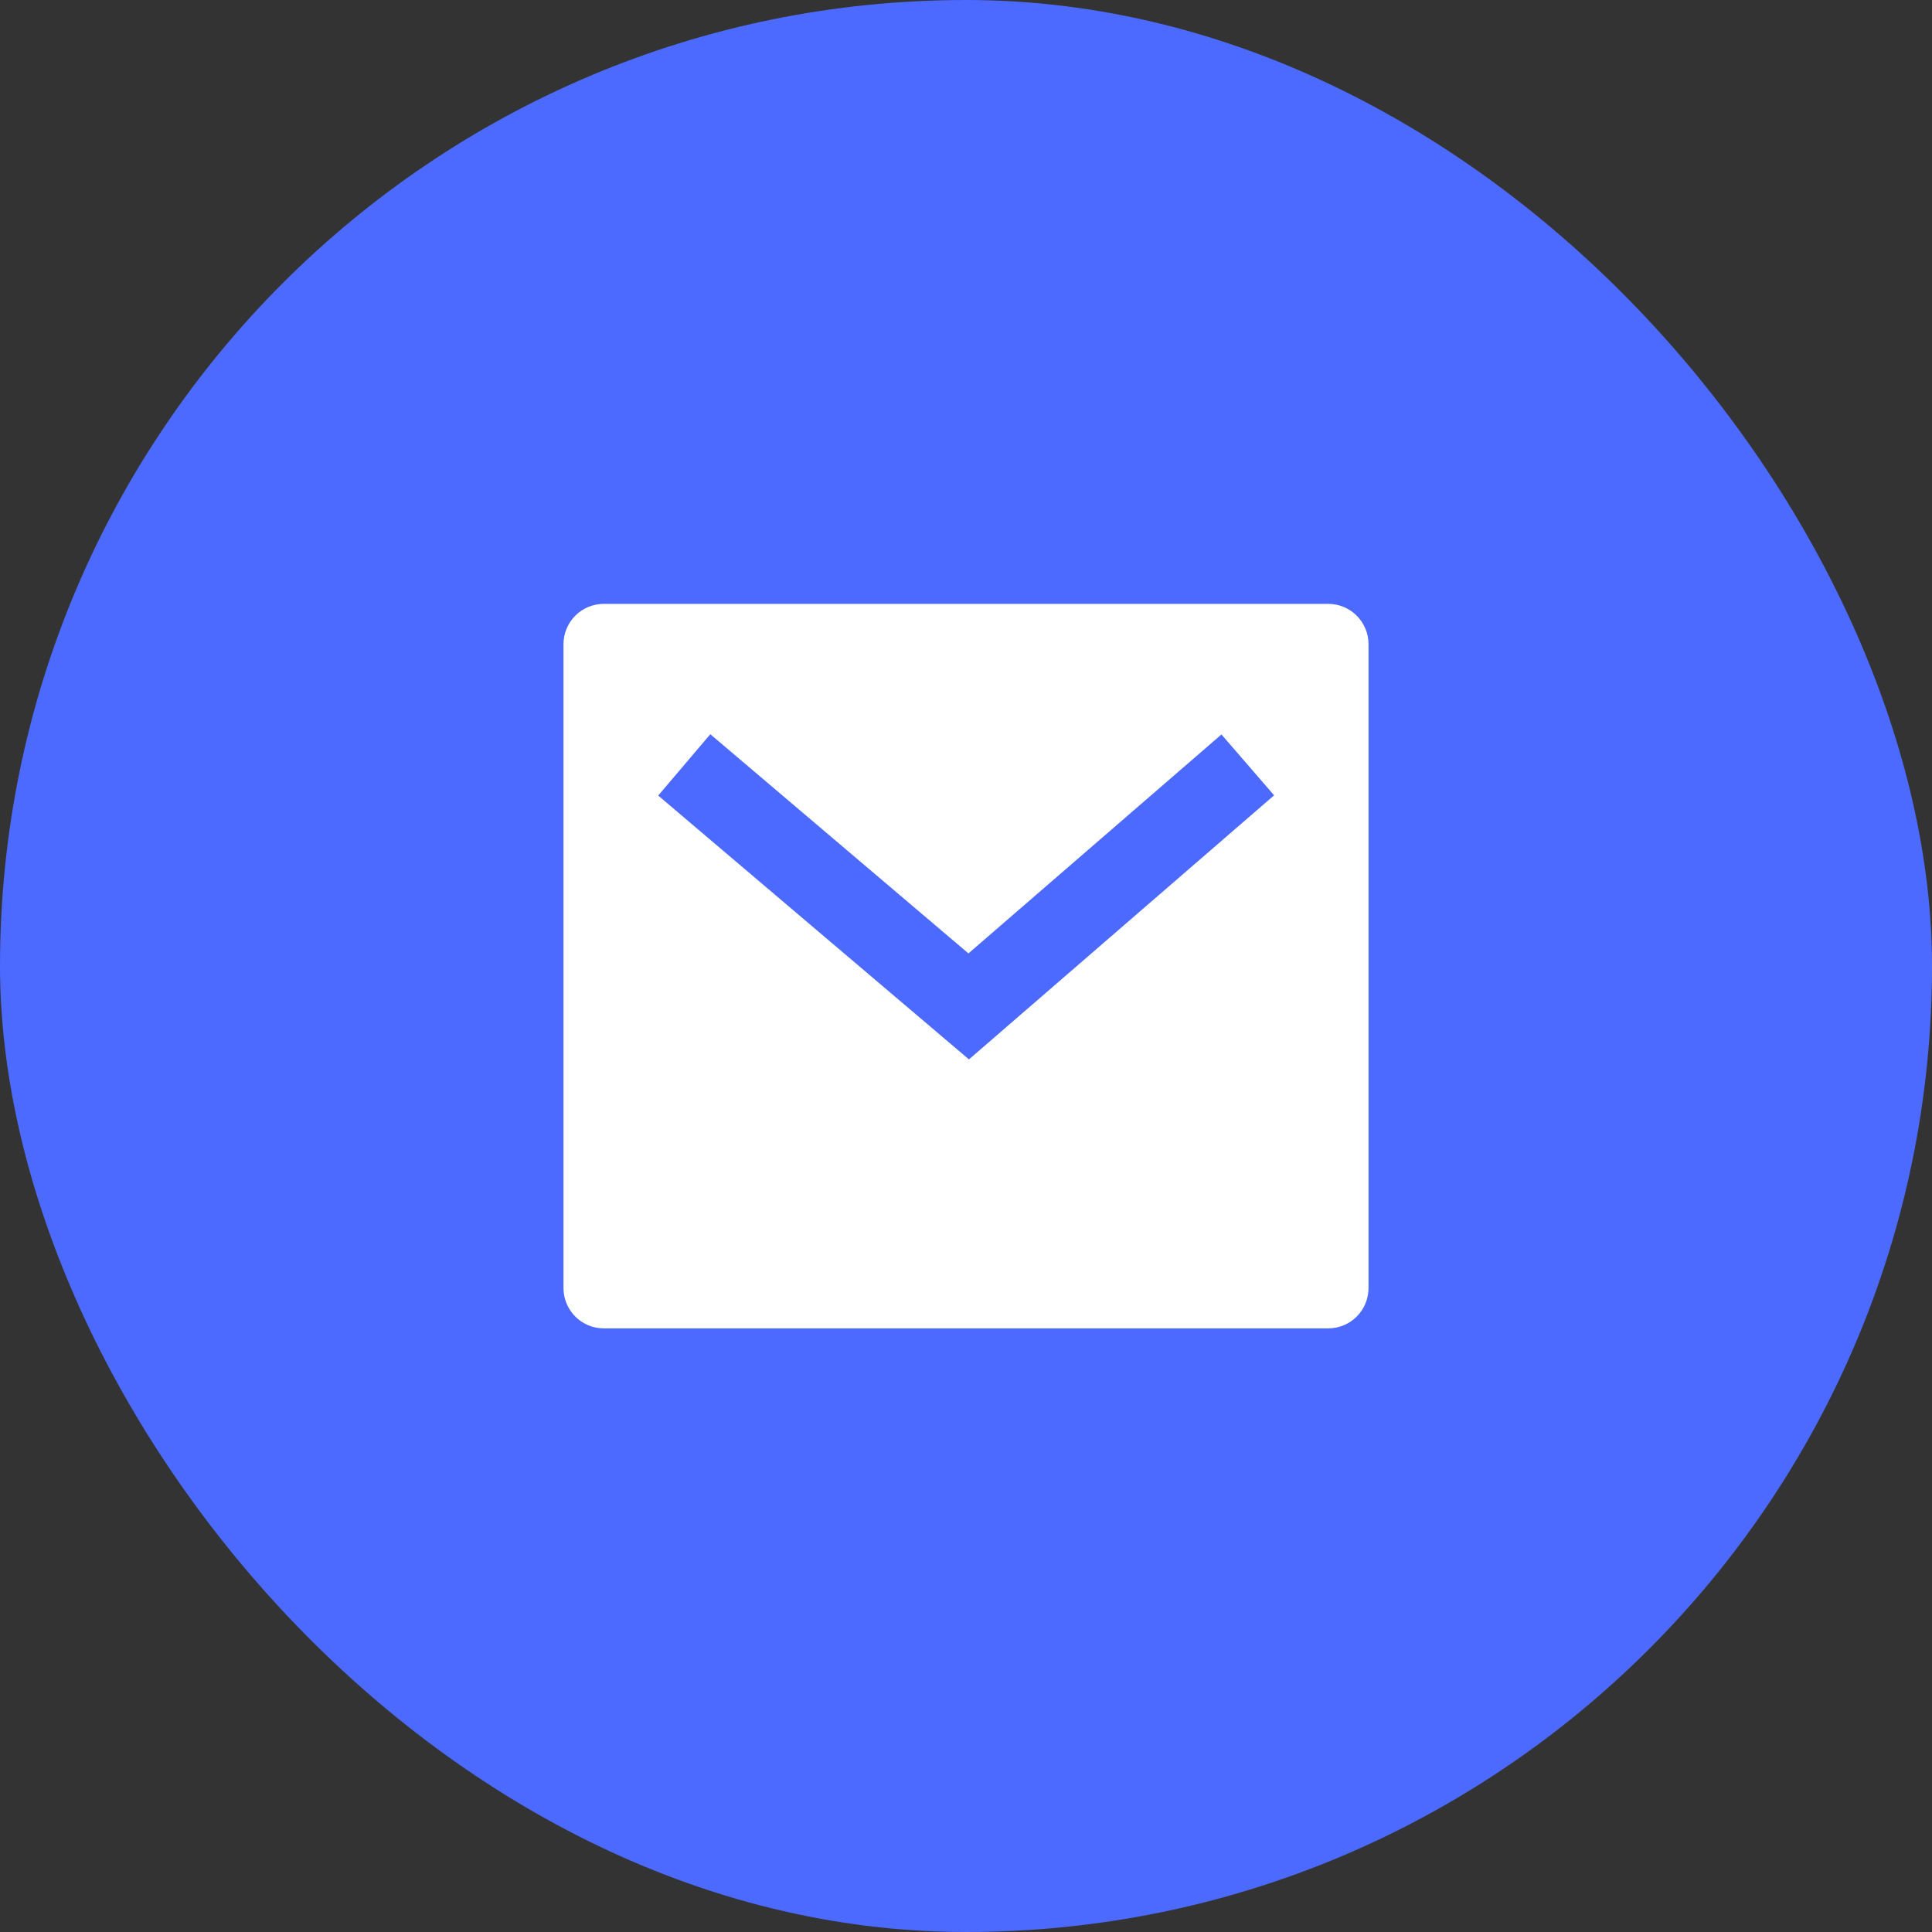 <svg width="32" height="32" viewBox="0 0 32 32" fill="none" xmlns="http://www.w3.org/2000/svg">
<rect x="0" y="0" width="32" height="32" fill="#333333" stroke="none"/>
<rect width="32" height="32" rx="16" fill="#4C6AFF"/>
<path d="M10 10.002H22C22.177 10.002 22.346 10.072 22.471 10.197C22.596 10.322 22.667 10.492 22.667 10.669V21.335C22.667 21.512 22.596 21.682 22.471 21.807C22.346 21.932 22.177 22.002 22 22.002H10C9.823 22.002 9.654 21.932 9.529 21.807C9.404 21.682 9.333 21.512 9.333 21.335V10.669C9.333 10.492 9.404 10.322 9.529 10.197C9.654 10.072 9.823 10.002 10 10.002ZM16.04 15.791L11.765 12.161L10.902 13.177L16.049 17.547L21.103 13.173L20.231 12.165L16.041 15.791H16.04Z" fill="white"/>
</svg>
